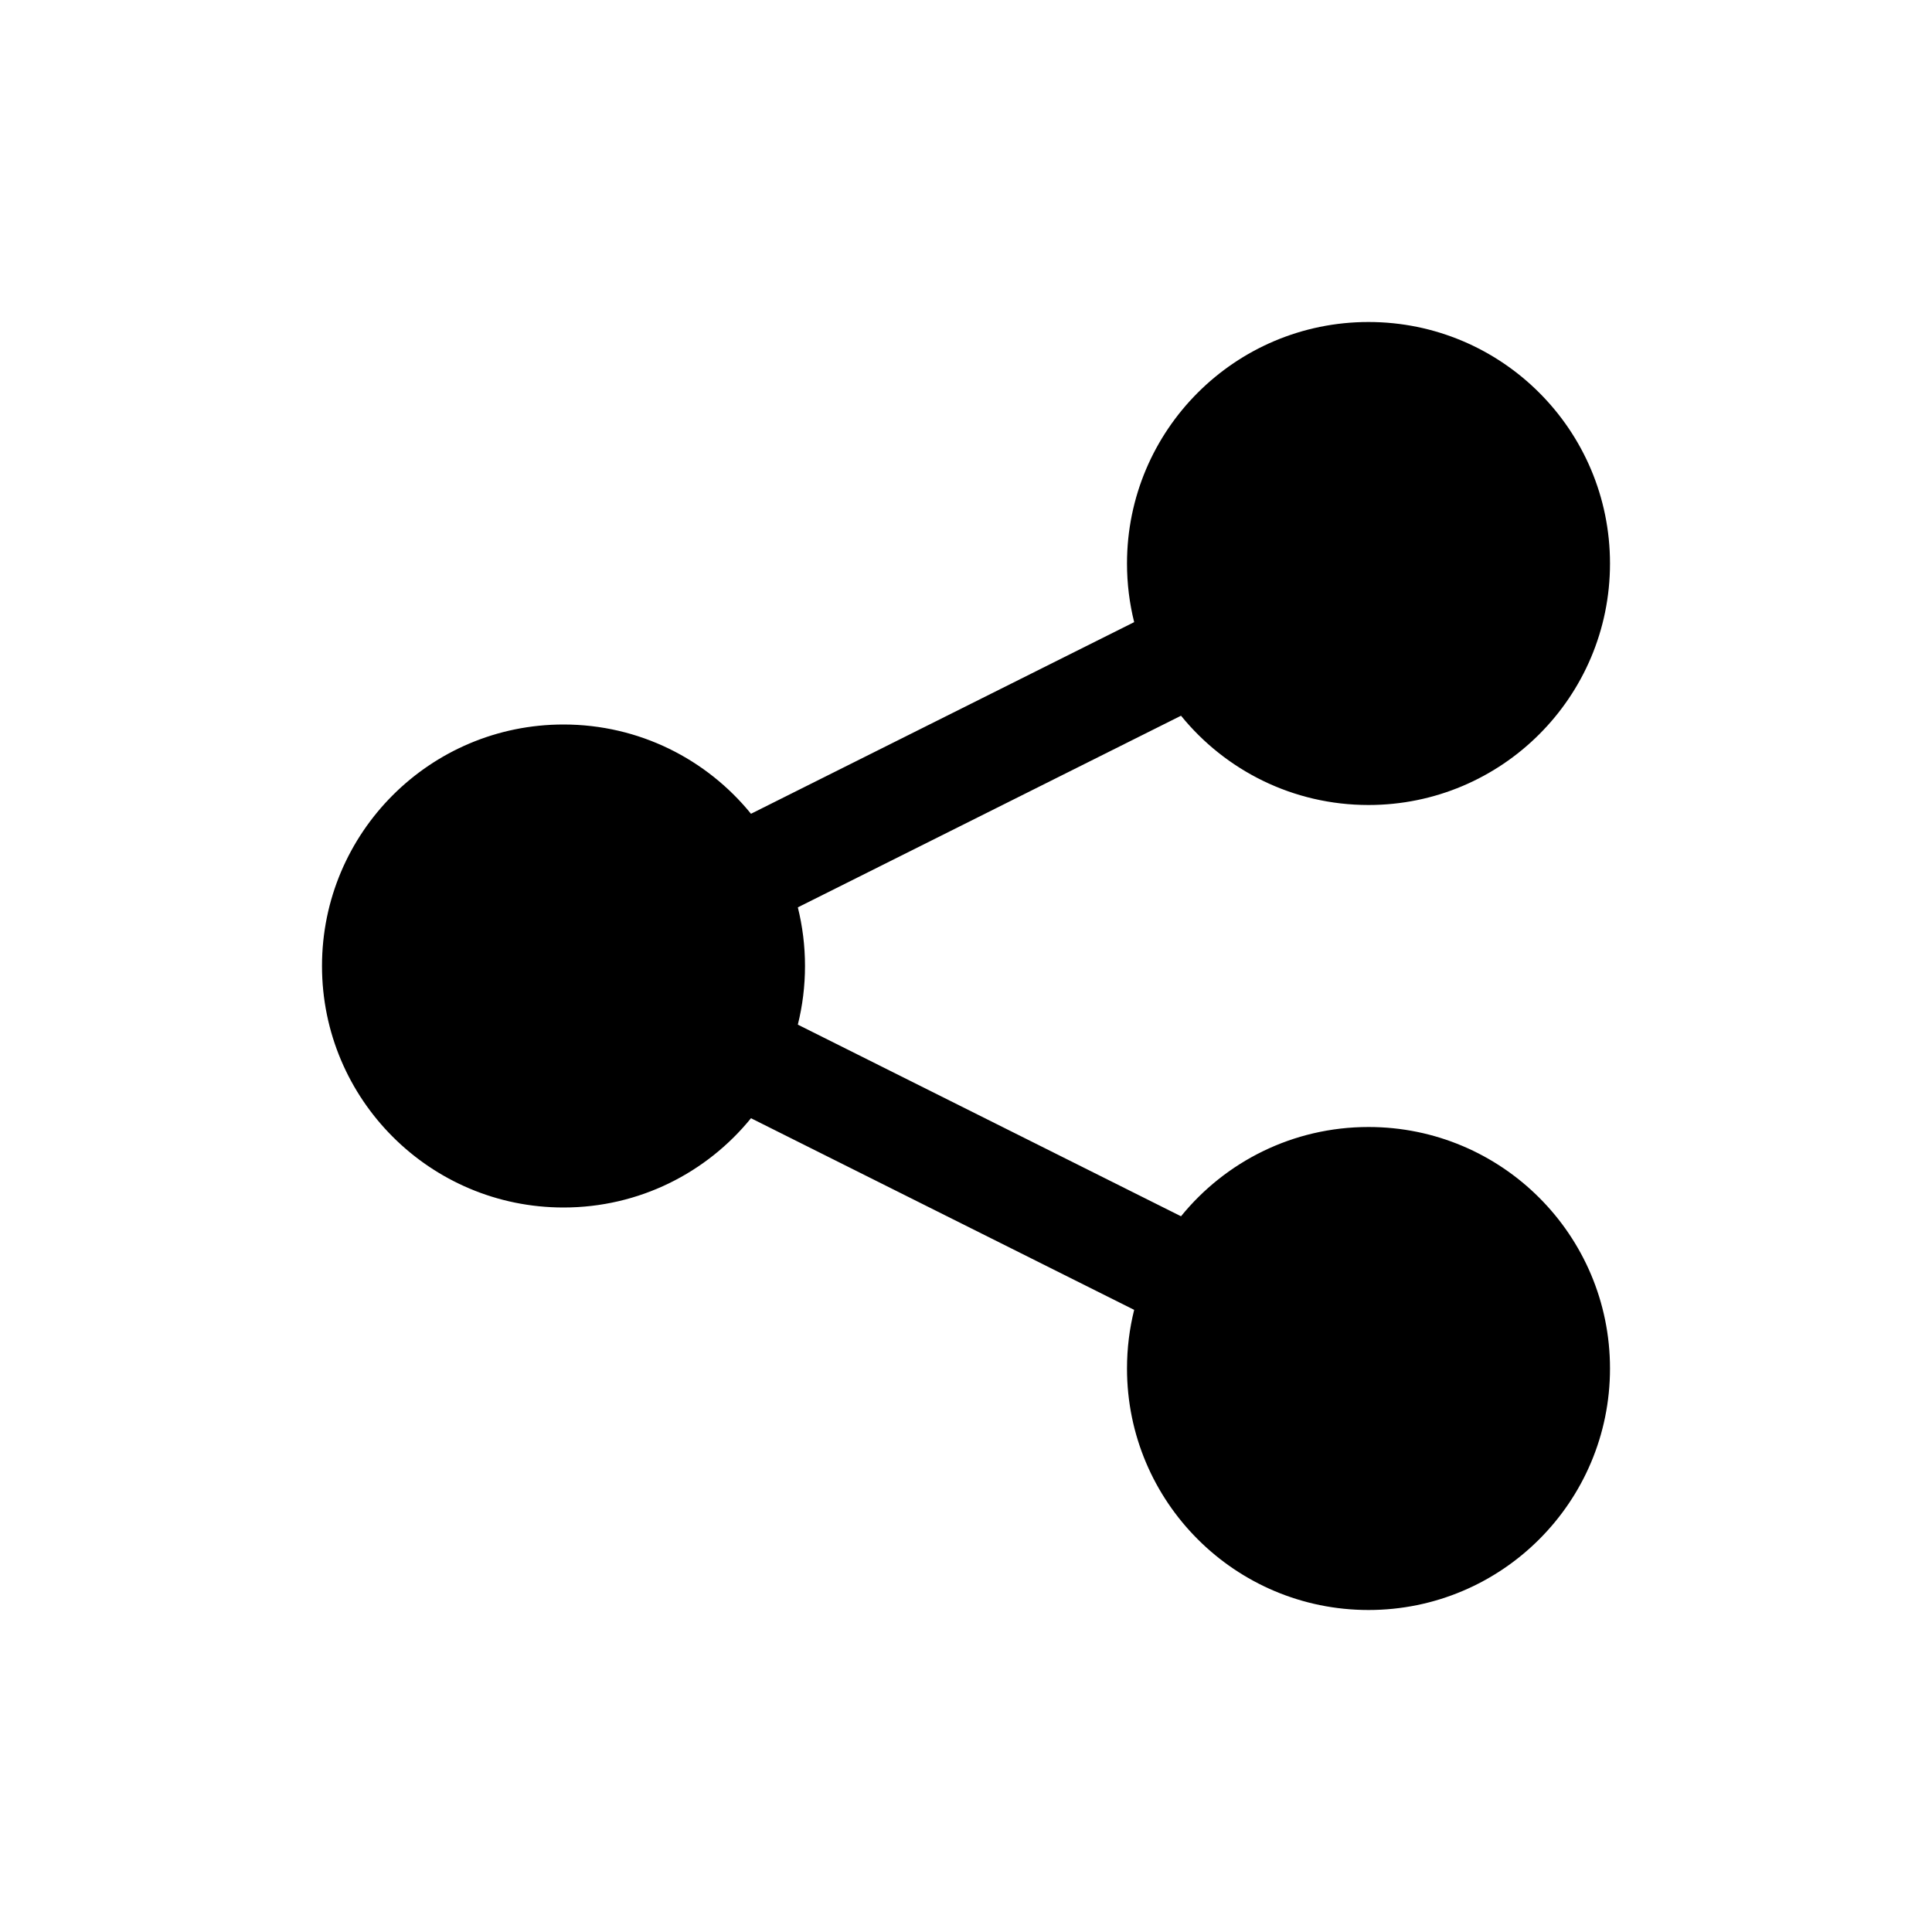 <svg width="48" height="48" viewBox="0 0 48 48" fill="none" xmlns="http://www.w3.org/2000/svg">
<path fill-rule="evenodd" clip-rule="evenodd" d="M34 20C37.314 20 40 17.314 40 14C40 10.686 37.314 8 34 8C30.686 8 28 10.686 28 14C28 14.503 28.062 14.991 28.178 15.457L18.658 20.218C17.558 18.864 15.88 18 14 18C10.686 18 8 20.686 8 24C8 27.314 10.686 30 14 30C15.88 30 17.558 29.136 18.658 27.782L28.178 32.543C28.062 33.009 28 33.497 28 34C28 37.314 30.686 40 34 40C37.314 40 40 37.314 40 34C40 30.686 37.314 28 34 28C32.12 28 30.442 28.864 29.342 30.218L19.822 25.457C19.938 24.991 20 24.503 20 24C20 23.497 19.938 23.009 19.822 22.543L29.342 17.782C30.442 19.136 32.12 20 34 20Z" fill="black"/>
</svg>
